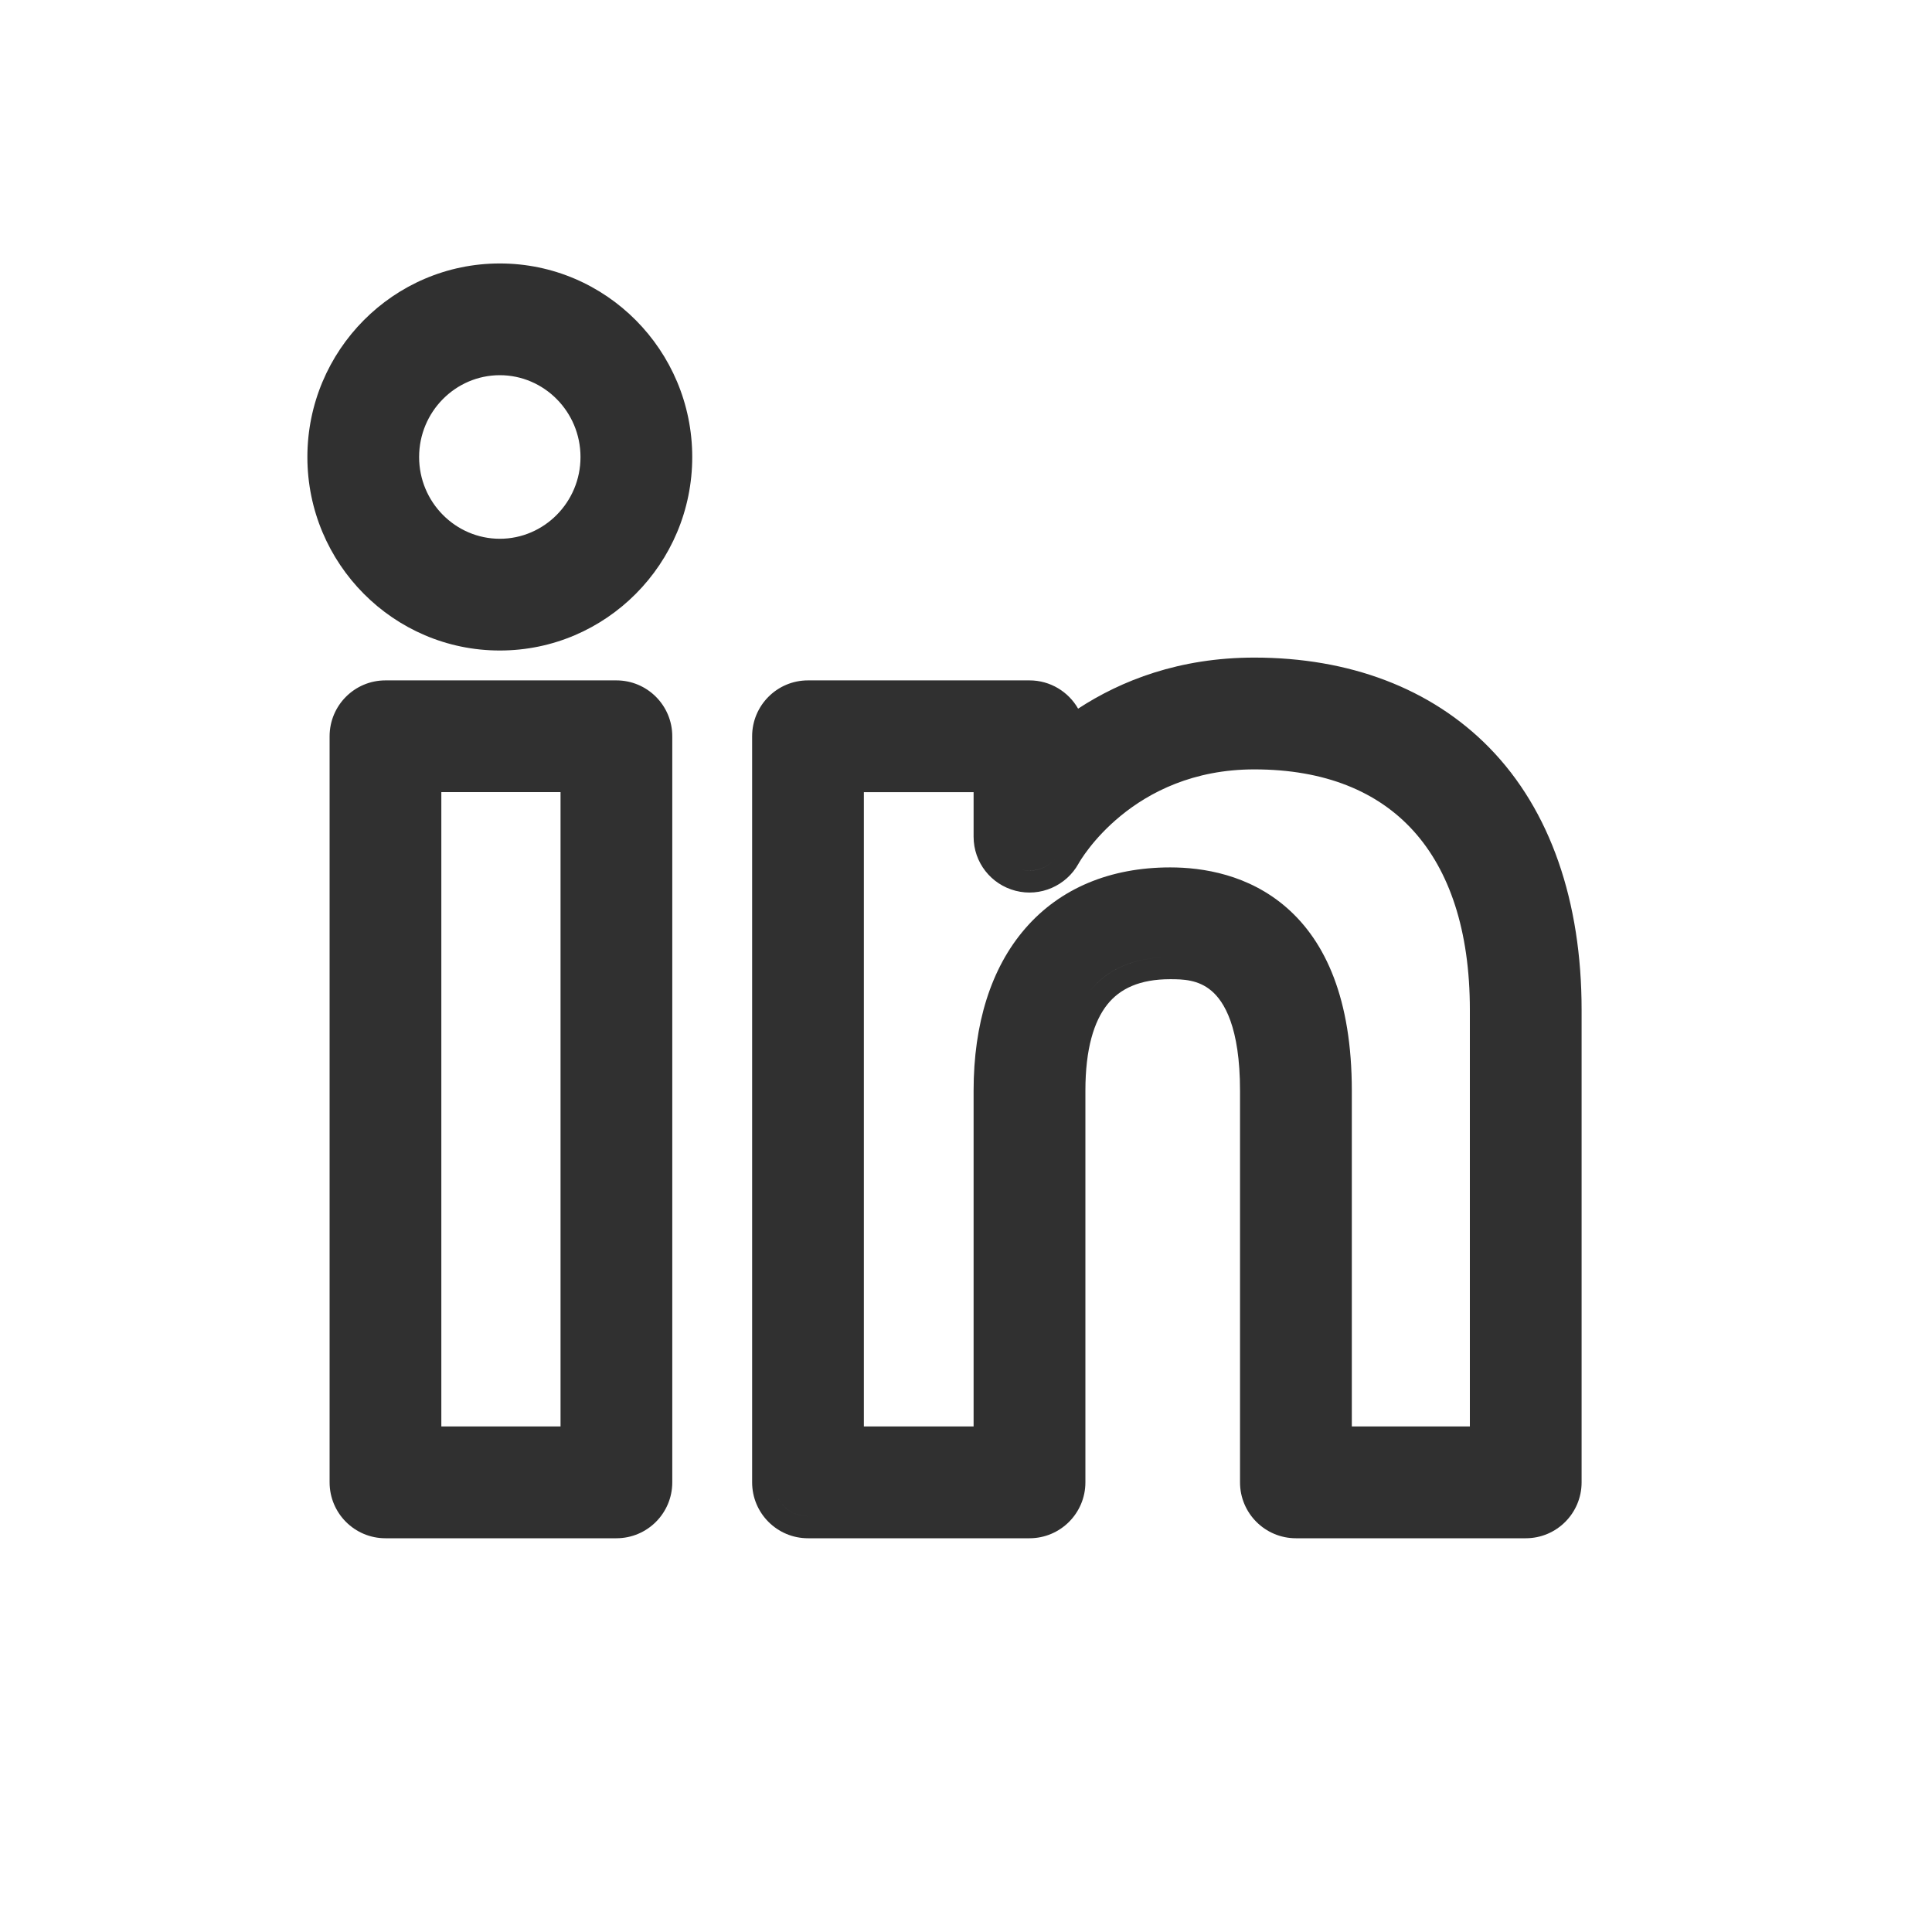 <svg width="30" height="30" viewBox="0 0 30 30" fill="none" xmlns="http://www.w3.org/2000/svg">
<g clip-path="url(#clip0_745_2141)">
<path fill-rule="evenodd" clip-rule="evenodd" d="M4.773 7.097C4.773 5.441 6.111 4.091 7.761 4.091C9.411 4.091 10.749 5.441 10.749 7.097C10.749 8.752 9.411 10.101 7.761 10.101C6.111 10.101 4.773 8.752 4.773 7.097ZM6.508 7.097C6.508 7.799 7.074 8.366 7.761 8.366C8.448 8.366 9.014 7.799 9.014 7.097C9.014 6.393 8.448 5.826 7.761 5.826C7.074 5.826 6.508 6.393 6.508 7.097ZM5.114 7.097C5.114 5.627 6.301 4.432 7.761 4.432C8.952 4.432 9.962 5.228 10.293 6.319C9.962 5.228 8.952 4.432 7.761 4.432C6.301 4.432 5.114 5.627 5.114 7.097C5.114 7.322 5.142 7.541 5.194 7.75C5.142 7.541 5.114 7.322 5.114 7.097ZM9.355 7.097C9.355 6.974 9.341 6.854 9.315 6.739C9.341 6.854 9.355 6.974 9.355 7.097C9.355 7.984 8.64 8.707 7.761 8.707C7.018 8.707 6.392 8.19 6.216 7.494C6.392 8.19 7.018 8.707 7.761 8.707C8.64 8.707 9.355 7.984 9.355 7.097ZM24.559 15.681C24.559 14.005 24.079 12.584 23.126 11.61C22.22 10.685 20.949 10.211 19.477 10.211C18.312 10.211 17.408 10.568 16.741 11.004C16.591 10.742 16.309 10.565 15.986 10.565H12.546C12.067 10.565 11.679 10.954 11.679 11.433V23.018C11.679 23.497 12.067 23.886 12.546 23.886H15.986C16.465 23.886 16.854 23.497 16.854 23.018V16.936C16.854 16.286 16.987 15.858 17.195 15.597C17.392 15.351 17.697 15.205 18.171 15.205C18.366 15.205 18.606 15.211 18.81 15.384C19.008 15.55 19.255 15.948 19.255 16.936V23.018C19.255 23.497 19.644 23.886 20.123 23.886H23.692C24.171 23.886 24.559 23.497 24.559 23.018V15.681ZM12.108 11.141C12.052 11.225 12.02 11.325 12.02 11.433V23.018C12.02 23.309 12.256 23.545 12.547 23.545H15.986C16.168 23.545 16.328 23.453 16.423 23.312C16.328 23.453 16.168 23.545 15.986 23.545H12.546C12.256 23.545 12.02 23.309 12.02 23.018V11.433C12.02 11.325 12.052 11.225 12.108 11.141ZM16.919 15.397C17.196 15.043 17.614 14.864 18.171 14.864C18.561 14.864 19.596 14.864 19.596 16.936V23.018C19.596 23.309 19.832 23.545 20.123 23.545H23.692C23.873 23.545 24.034 23.453 24.128 23.312C24.034 23.453 23.873 23.545 23.692 23.545H20.123C19.832 23.545 19.596 23.309 19.596 23.018V16.936C19.596 14.864 18.561 14.864 18.171 14.864C17.614 14.864 17.196 15.042 16.919 15.397ZM15.118 12.993C15.118 13.391 15.388 13.734 15.77 13.832C16.153 13.931 16.555 13.756 16.747 13.411C16.767 13.373 17.575 11.947 19.477 11.947C20.574 11.947 21.396 12.292 21.947 12.901C22.503 13.515 22.824 14.442 22.824 15.681V22.15H20.991V16.936C20.991 15.511 20.582 14.622 19.982 14.097C19.391 13.579 18.676 13.469 18.171 13.469C17.239 13.469 16.461 13.793 15.921 14.416C15.386 15.032 15.118 15.902 15.118 16.936V22.15H13.414V12.301H15.118V12.993ZM23.165 22.491L23.165 15.681C23.165 13.091 21.821 11.606 19.477 11.606C17.881 11.606 16.982 12.517 16.626 12.982C16.982 12.517 17.881 11.606 19.477 11.606C21.821 11.606 23.165 13.091 23.165 15.681V22.491H23.165H23.165ZM16.426 13.282C16.303 13.468 16.074 13.558 15.855 13.502C15.622 13.442 15.459 13.233 15.459 12.993V11.96H13.073V11.96H15.459V12.993C15.459 13.233 15.622 13.442 15.855 13.502C16.074 13.559 16.303 13.468 16.426 13.282ZM15.866 15.094C15.6 15.585 15.459 16.206 15.459 16.936V22.491H15.459V16.936C15.459 16.206 15.6 15.585 15.866 15.094ZM9.571 10.565H5.985C5.506 10.565 5.118 10.954 5.118 11.433V23.018C5.118 23.497 5.506 23.886 5.985 23.886H9.571C10.051 23.886 10.439 23.497 10.439 23.018V11.433C10.439 10.954 10.051 10.565 9.571 10.565ZM8.704 22.15H6.853V12.3H8.704V22.15ZM9.571 10.906H5.985C5.752 10.906 5.555 11.057 5.485 11.267C5.555 11.057 5.752 10.906 5.985 10.906H9.571C9.862 10.906 10.098 11.142 10.098 11.433V23.018C10.098 23.051 10.095 23.083 10.089 23.114C10.095 23.083 10.098 23.051 10.098 23.018V11.433C10.098 11.142 9.862 10.906 9.571 10.906ZM6.512 11.96H6.512V22.491H9.045V22.491H6.512V11.96Z" fill="#303030"/>
</g>
<defs>
<clipPath id="clip0_745_2141">
<rect width="30" height="30" fill="white"/>
</clipPath>
</defs>
</svg>
